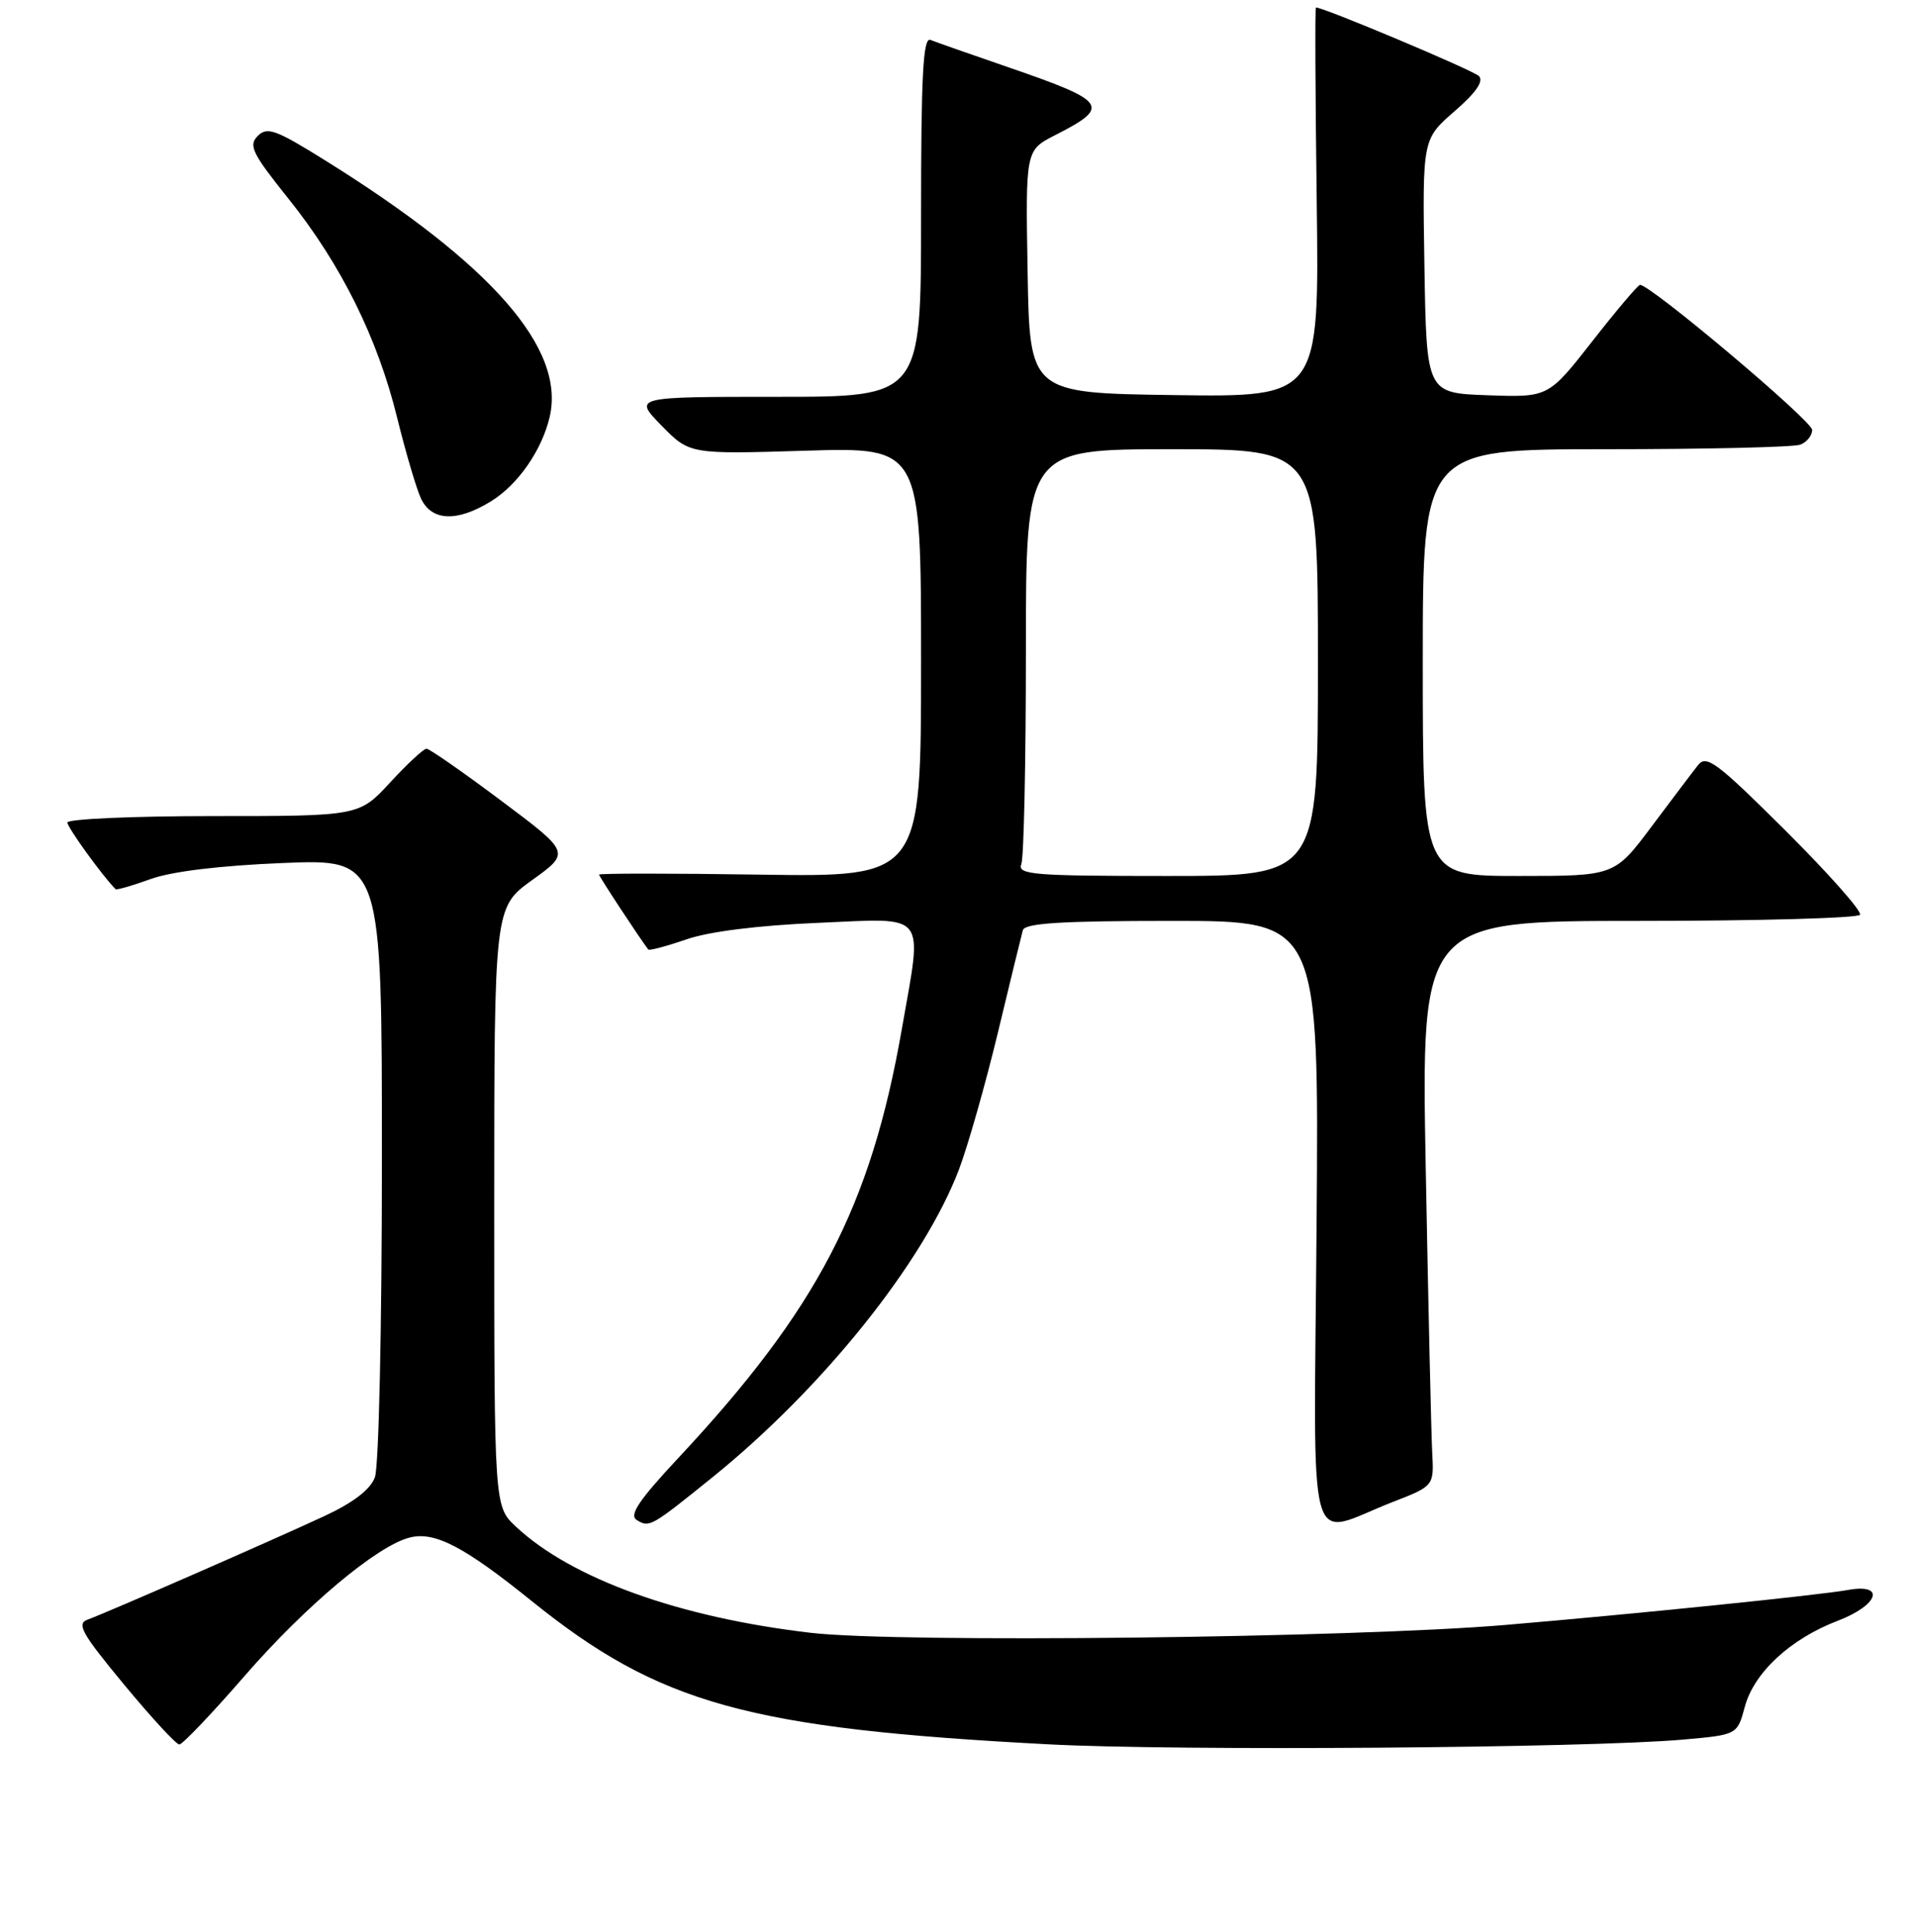 <?xml version="1.0" encoding="UTF-8" standalone="no"?>
<!DOCTYPE svg PUBLIC "-//W3C//DTD SVG 1.1//EN" "http://www.w3.org/Graphics/SVG/1.1/DTD/svg11.dtd" >
<svg xmlns="http://www.w3.org/2000/svg" xmlns:xlink="http://www.w3.org/1999/xlink" version="1.1" viewBox="0 0 256 258">
 <g >
 <path fill="currentColor"
d=" M 224.75 232.35 C 232.00 231.71 232.00 231.71 233.01 227.95 C 234.24 223.39 239.11 218.89 245.39 216.49 C 250.89 214.39 251.86 211.44 246.75 212.37 C 242.90 213.06 218.58 215.55 201.00 217.04 C 180.50 218.77 120.04 219.46 108.29 218.09 C 90.71 216.04 76.35 210.87 68.90 203.91 C 66.00 201.20 66.00 201.20 66.00 161.19 C 66.00 121.19 66.00 121.19 71.09 117.53 C 76.18 113.87 76.18 113.87 66.92 106.94 C 61.82 103.12 57.34 100.00 56.95 100.00 C 56.57 100.00 54.39 102.03 52.11 104.50 C 47.96 109.00 47.96 109.00 28.48 109.00 C 17.77 109.00 9.00 109.39 9.00 109.86 C 9.00 110.52 13.66 116.97 15.43 118.76 C 15.57 118.90 17.67 118.30 20.09 117.42 C 22.88 116.40 29.38 115.61 37.75 115.27 C 51.00 114.72 51.00 114.72 51.00 154.79 C 51.00 177.27 50.59 195.95 50.06 197.33 C 49.45 198.96 47.15 200.72 43.31 202.50 C 36.39 205.72 14.26 215.40 11.71 216.32 C 10.18 216.87 10.91 218.16 16.55 224.98 C 20.20 229.39 23.52 233.00 23.95 233.00 C 24.37 233.00 28.27 228.91 32.61 223.91 C 40.78 214.50 50.38 206.44 54.72 205.36 C 58.06 204.52 61.96 206.55 71.00 213.84 C 88.06 227.59 99.88 230.87 140.00 232.98 C 157.13 233.89 212.08 233.48 224.75 232.35 Z  M 95.16 197.30 C 109.89 185.40 123.35 168.58 128.06 156.21 C 129.25 153.07 131.58 144.88 133.24 138.00 C 134.89 131.12 136.40 124.94 136.59 124.25 C 136.85 123.30 141.71 123.00 156.54 123.00 C 176.14 123.00 176.14 123.00 175.82 163.46 C 175.46 209.47 174.28 205.17 186.00 200.61 C 191.50 198.47 191.50 198.47 191.26 193.99 C 191.13 191.52 190.74 174.54 190.40 156.25 C 189.78 123.00 189.78 123.00 218.83 123.00 C 234.81 123.00 248.11 122.63 248.39 122.18 C 248.67 121.73 244.20 116.68 238.47 110.97 C 229.31 101.85 227.88 100.77 226.77 102.18 C 226.07 103.06 223.28 106.76 220.56 110.39 C 215.61 117.00 215.61 117.00 202.81 117.00 C 190.00 117.00 190.00 117.00 190.00 88.50 C 190.00 60.00 190.00 60.00 214.42 60.00 C 227.85 60.00 239.55 59.73 240.42 59.39 C 241.29 59.06 242.00 58.17 242.00 57.42 C 242.00 56.21 220.30 37.93 219.01 38.05 C 218.73 38.07 215.86 41.46 212.64 45.58 C 206.77 53.08 206.77 53.08 198.64 52.79 C 190.50 52.50 190.50 52.50 190.22 35.55 C 189.95 18.60 189.95 18.60 194.22 14.88 C 197.09 12.40 198.17 10.84 197.50 10.16 C 196.73 9.39 176.81 1.00 175.73 1.00 C 175.60 1.00 175.65 12.71 175.84 27.02 C 176.17 53.04 176.17 53.04 156.84 52.77 C 137.50 52.50 137.50 52.50 137.23 36.28 C 136.95 20.07 136.95 20.07 140.91 18.05 C 148.41 14.22 147.94 13.56 134.50 8.93 C 129.55 7.23 124.94 5.61 124.25 5.33 C 123.27 4.94 123.00 10.05 123.00 28.92 C 123.00 53.00 123.00 53.00 103.80 53.00 C 84.59 53.00 84.59 53.00 88.34 56.84 C 92.09 60.67 92.09 60.67 107.54 60.20 C 123.00 59.73 123.00 59.73 123.00 88.44 C 123.00 117.14 123.00 117.14 101.50 116.82 C 89.67 116.64 80.00 116.64 80.00 116.82 C 80.00 117.07 85.33 125.19 86.57 126.82 C 86.70 127.00 88.99 126.39 91.66 125.47 C 94.69 124.42 101.25 123.60 109.25 123.26 C 124.04 122.63 123.21 121.57 120.43 137.46 C 116.28 161.18 109.15 174.86 90.57 194.75 C 85.30 200.40 83.98 202.37 85.03 203.02 C 86.72 204.07 86.94 203.94 95.16 197.30 Z  M 65.58 66.95 C 69.17 64.73 72.35 60.16 73.40 55.71 C 75.55 46.57 65.70 35.30 43.40 21.41 C 36.82 17.31 35.68 16.89 34.42 18.16 C 33.15 19.42 33.68 20.49 38.53 26.55 C 45.53 35.29 50.42 45.14 53.03 55.77 C 54.15 60.32 55.57 65.15 56.19 66.52 C 57.60 69.62 61.01 69.77 65.58 66.95 Z  M 136.39 115.42 C 136.73 114.55 137.00 101.72 137.00 86.92 C 137.00 60.00 137.00 60.00 156.50 60.00 C 176.00 60.00 176.00 60.00 176.00 88.50 C 176.00 117.00 176.00 117.00 155.89 117.00 C 137.97 117.00 135.85 116.83 136.39 115.42 Z "/>
</g>
</svg>